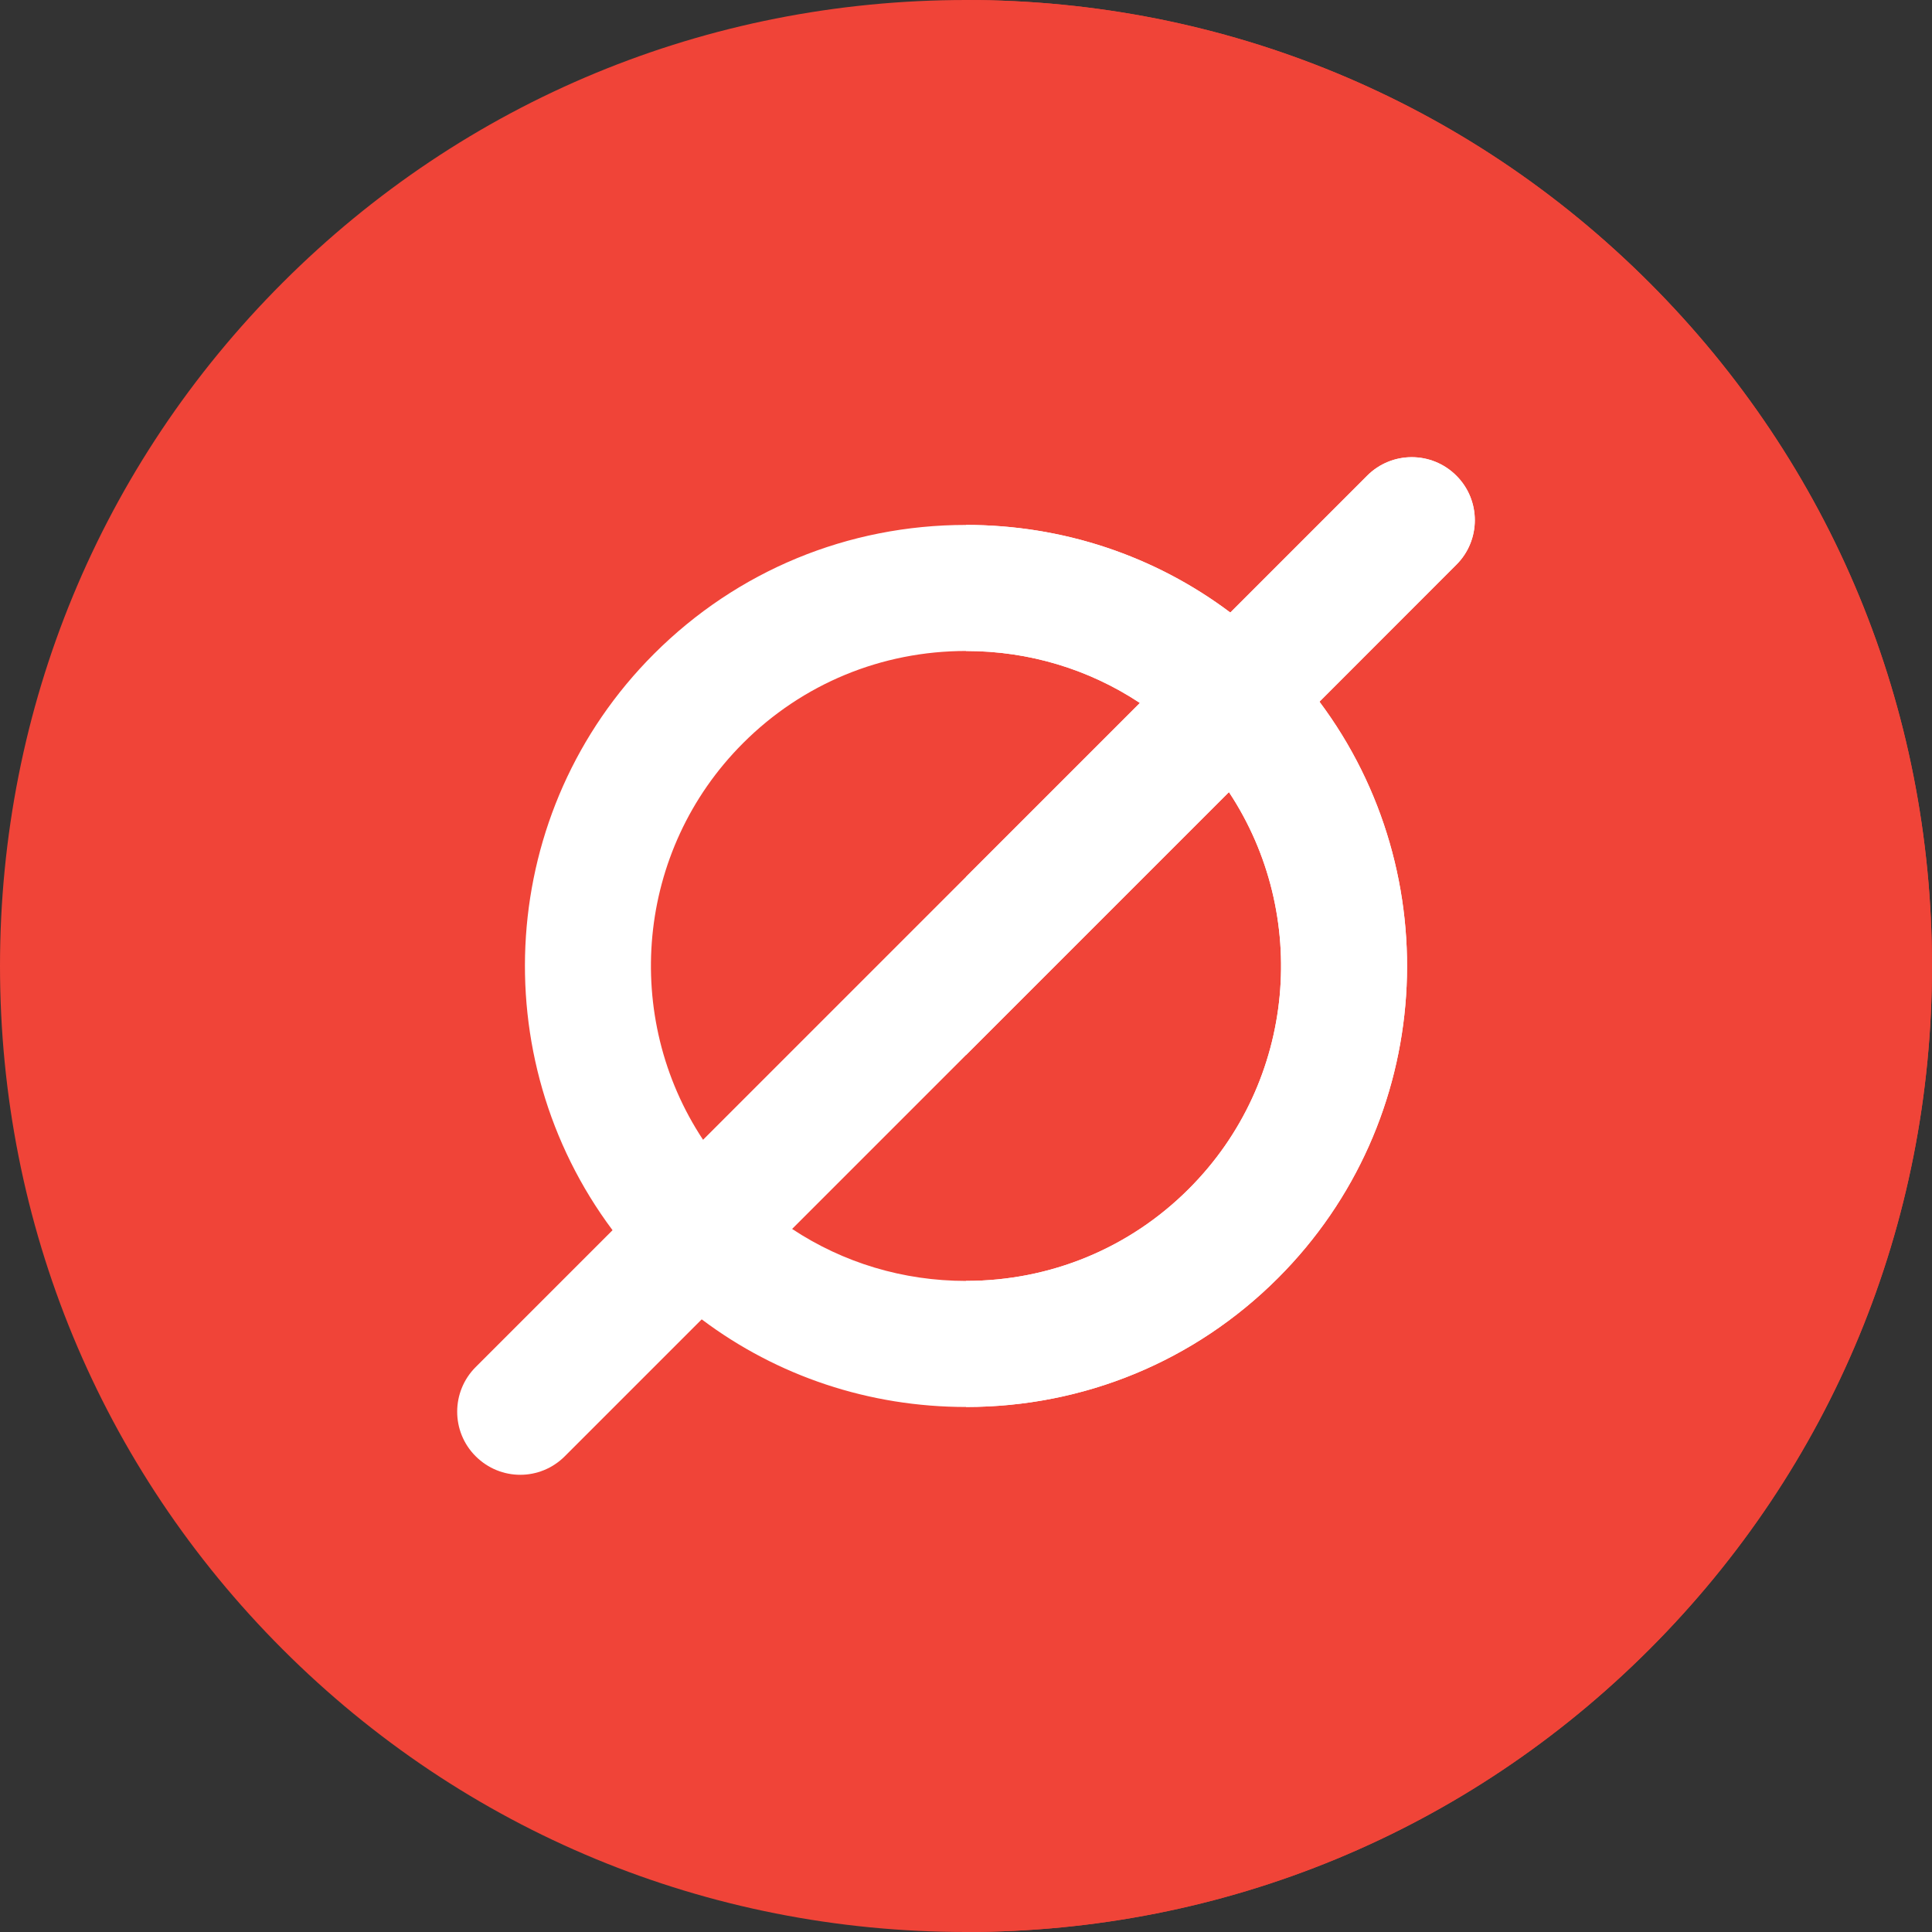 <svg width="20" height="20" viewBox="0 0 20 20" fill="none" xmlns="http://www.w3.org/2000/svg">
<rect x="0" y="0" width="20" height="20" fill="#333333" stroke="none"/>
<g clip-path="url(#clip0_6862_14457)">
<path d="M10 20C7.325 20 4.813 18.961 2.926 17.074C1.039 15.187 0 12.675 0 10C0 7.325 1.039 4.813 2.926 2.926C4.813 1.039 7.325 0 10 0C12.675 0 15.187 1.039 17.074 2.926C18.961 4.813 20 7.325 20 10C20 12.675 18.961 15.187 17.074 17.074C15.187 18.961 12.675 20 10 20Z" fill="#F04438"/>
<path d="M17.074 17.074C18.961 15.187 20 12.675 20 10C20 7.325 18.961 4.813 17.074 2.926C15.187 1.039 12.675 0 10 0V20C12.675 20 15.187 18.961 17.074 17.074Z" fill="#F04438"/>
<path d="M15.076 4.924C14.821 4.669 14.408 4.669 14.153 4.924L12.736 6.341C11.952 5.752 11.001 5.434 10 5.434C8.778 5.434 7.631 5.908 6.77 6.769C5.145 8.394 5.003 10.947 6.341 12.735L4.924 14.152C4.669 14.407 4.669 14.821 4.924 15.075C5.052 15.203 5.219 15.267 5.386 15.267C5.552 15.267 5.719 15.203 5.847 15.075L7.264 13.658C8.048 14.247 8.999 14.565 10 14.565C11.222 14.565 12.369 14.091 13.23 13.23C14.855 11.605 14.997 9.052 13.659 7.264L15.076 5.846C15.331 5.592 15.331 5.178 15.076 4.924ZM7.693 7.692C8.307 7.078 9.127 6.739 10 6.739C10.651 6.739 11.271 6.927 11.8 7.277L7.278 11.799C6.44 10.533 6.578 8.806 7.693 7.692ZM12.307 12.307C11.693 12.922 10.873 13.26 10 13.26C9.349 13.26 8.729 13.072 8.2 12.722L12.722 8.2C13.56 9.466 13.422 11.193 12.307 12.307Z" fill="white"/>
<path d="M15.076 4.924C14.821 4.669 14.408 4.669 14.153 4.924L12.736 6.341C11.952 5.752 11.001 5.434 10 5.434V6.739C10.651 6.739 11.271 6.927 11.8 7.277L10 9.077V10.922L12.722 8.2C13.56 9.466 13.422 11.193 12.307 12.307C11.693 12.921 10.873 13.26 10 13.26V14.565C11.222 14.565 12.369 14.091 13.23 13.23C14.855 11.605 14.997 9.052 13.659 7.264L15.076 5.846C15.331 5.592 15.331 5.178 15.076 4.924Z" fill="white"/>
</g>
<defs>
<clipPath id="clip0_6862_14457">
<rect width="20" height="20" fill="white"/>
</clipPath>
</defs>
</svg>
